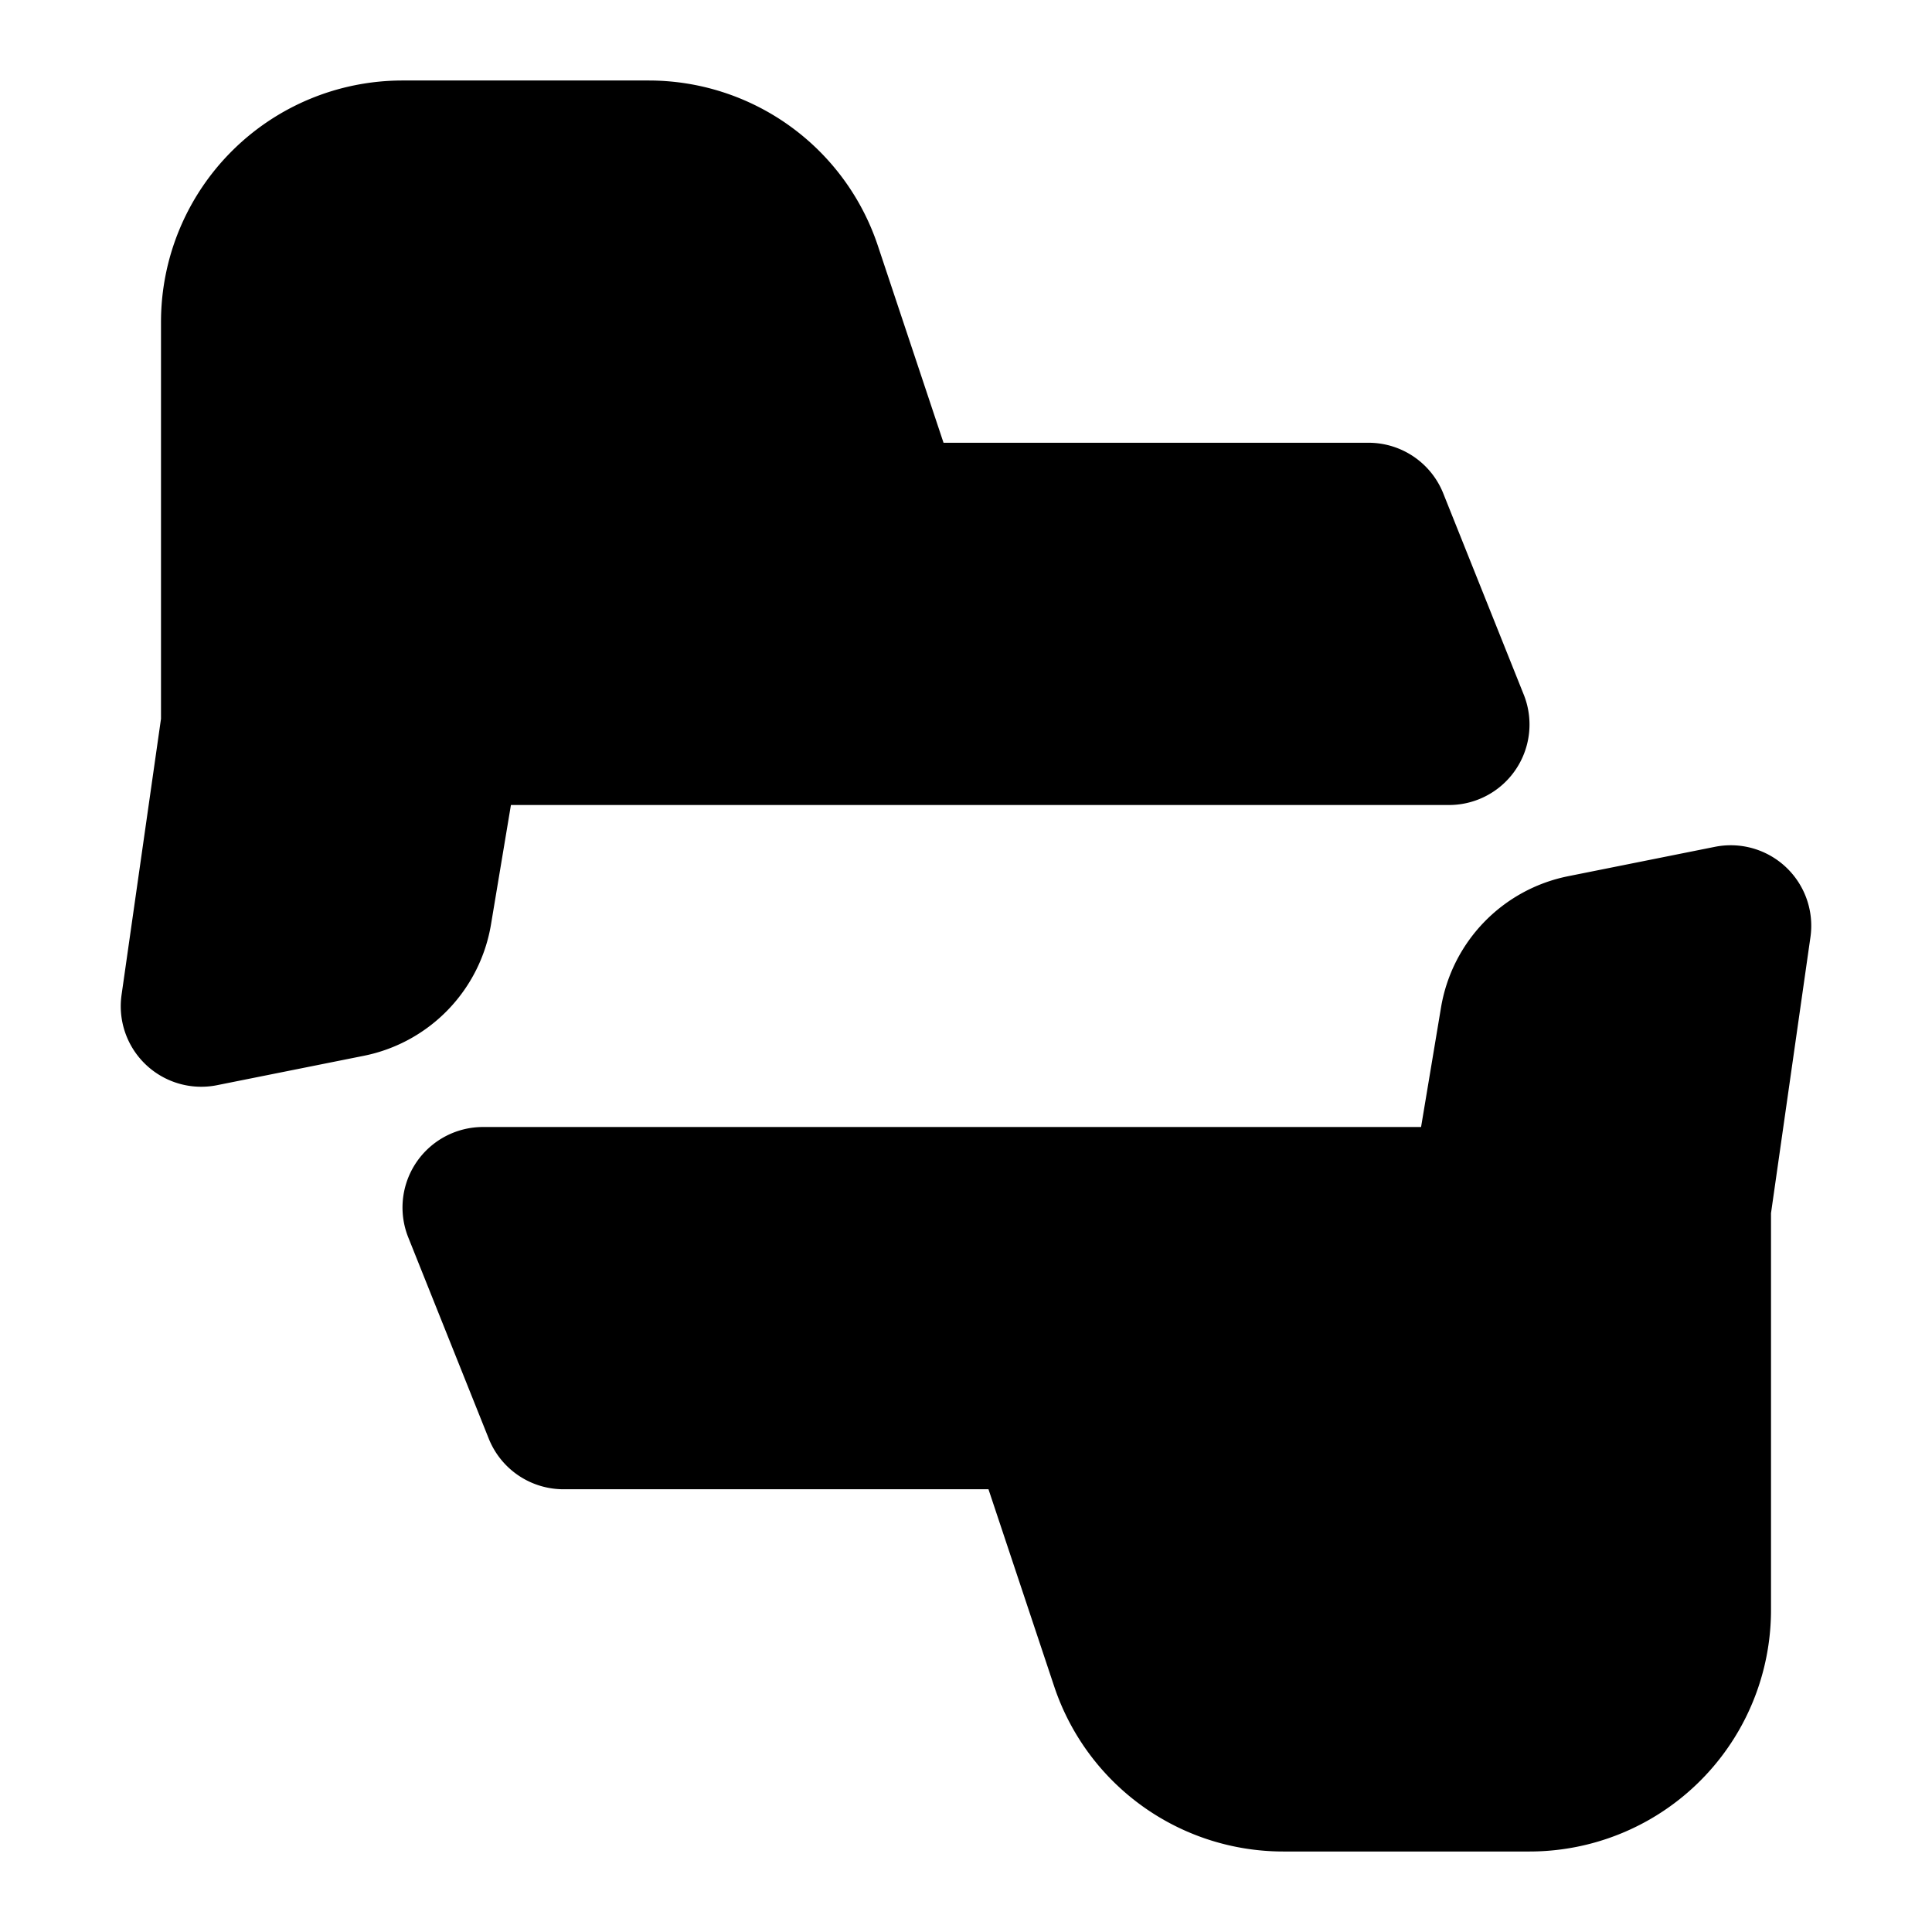 <svg xmlns="http://www.w3.org/2000/svg" width="1em" height="1em" viewBox="0 0 48 48"><path fill="currentColor" stroke="currentColor" stroke-linecap="round" stroke-linejoin="round" stroke-width="4" d="M37 30H12l2 5h12l2.088 6.265A4 4 0 0 0 31.883 44H38a4 4 0 0 0 4-4V30l1-7l-3.646.73a2 2 0 0 0-1.58 1.632zM11 18h25l-2-5H22l-2.088-6.265A4 4 0 0 0 16.117 4H10a4 4 0 0 0-4 4v10l-1 7l3.646-.73a2 2 0 0 0 1.58-1.632z"/></svg>